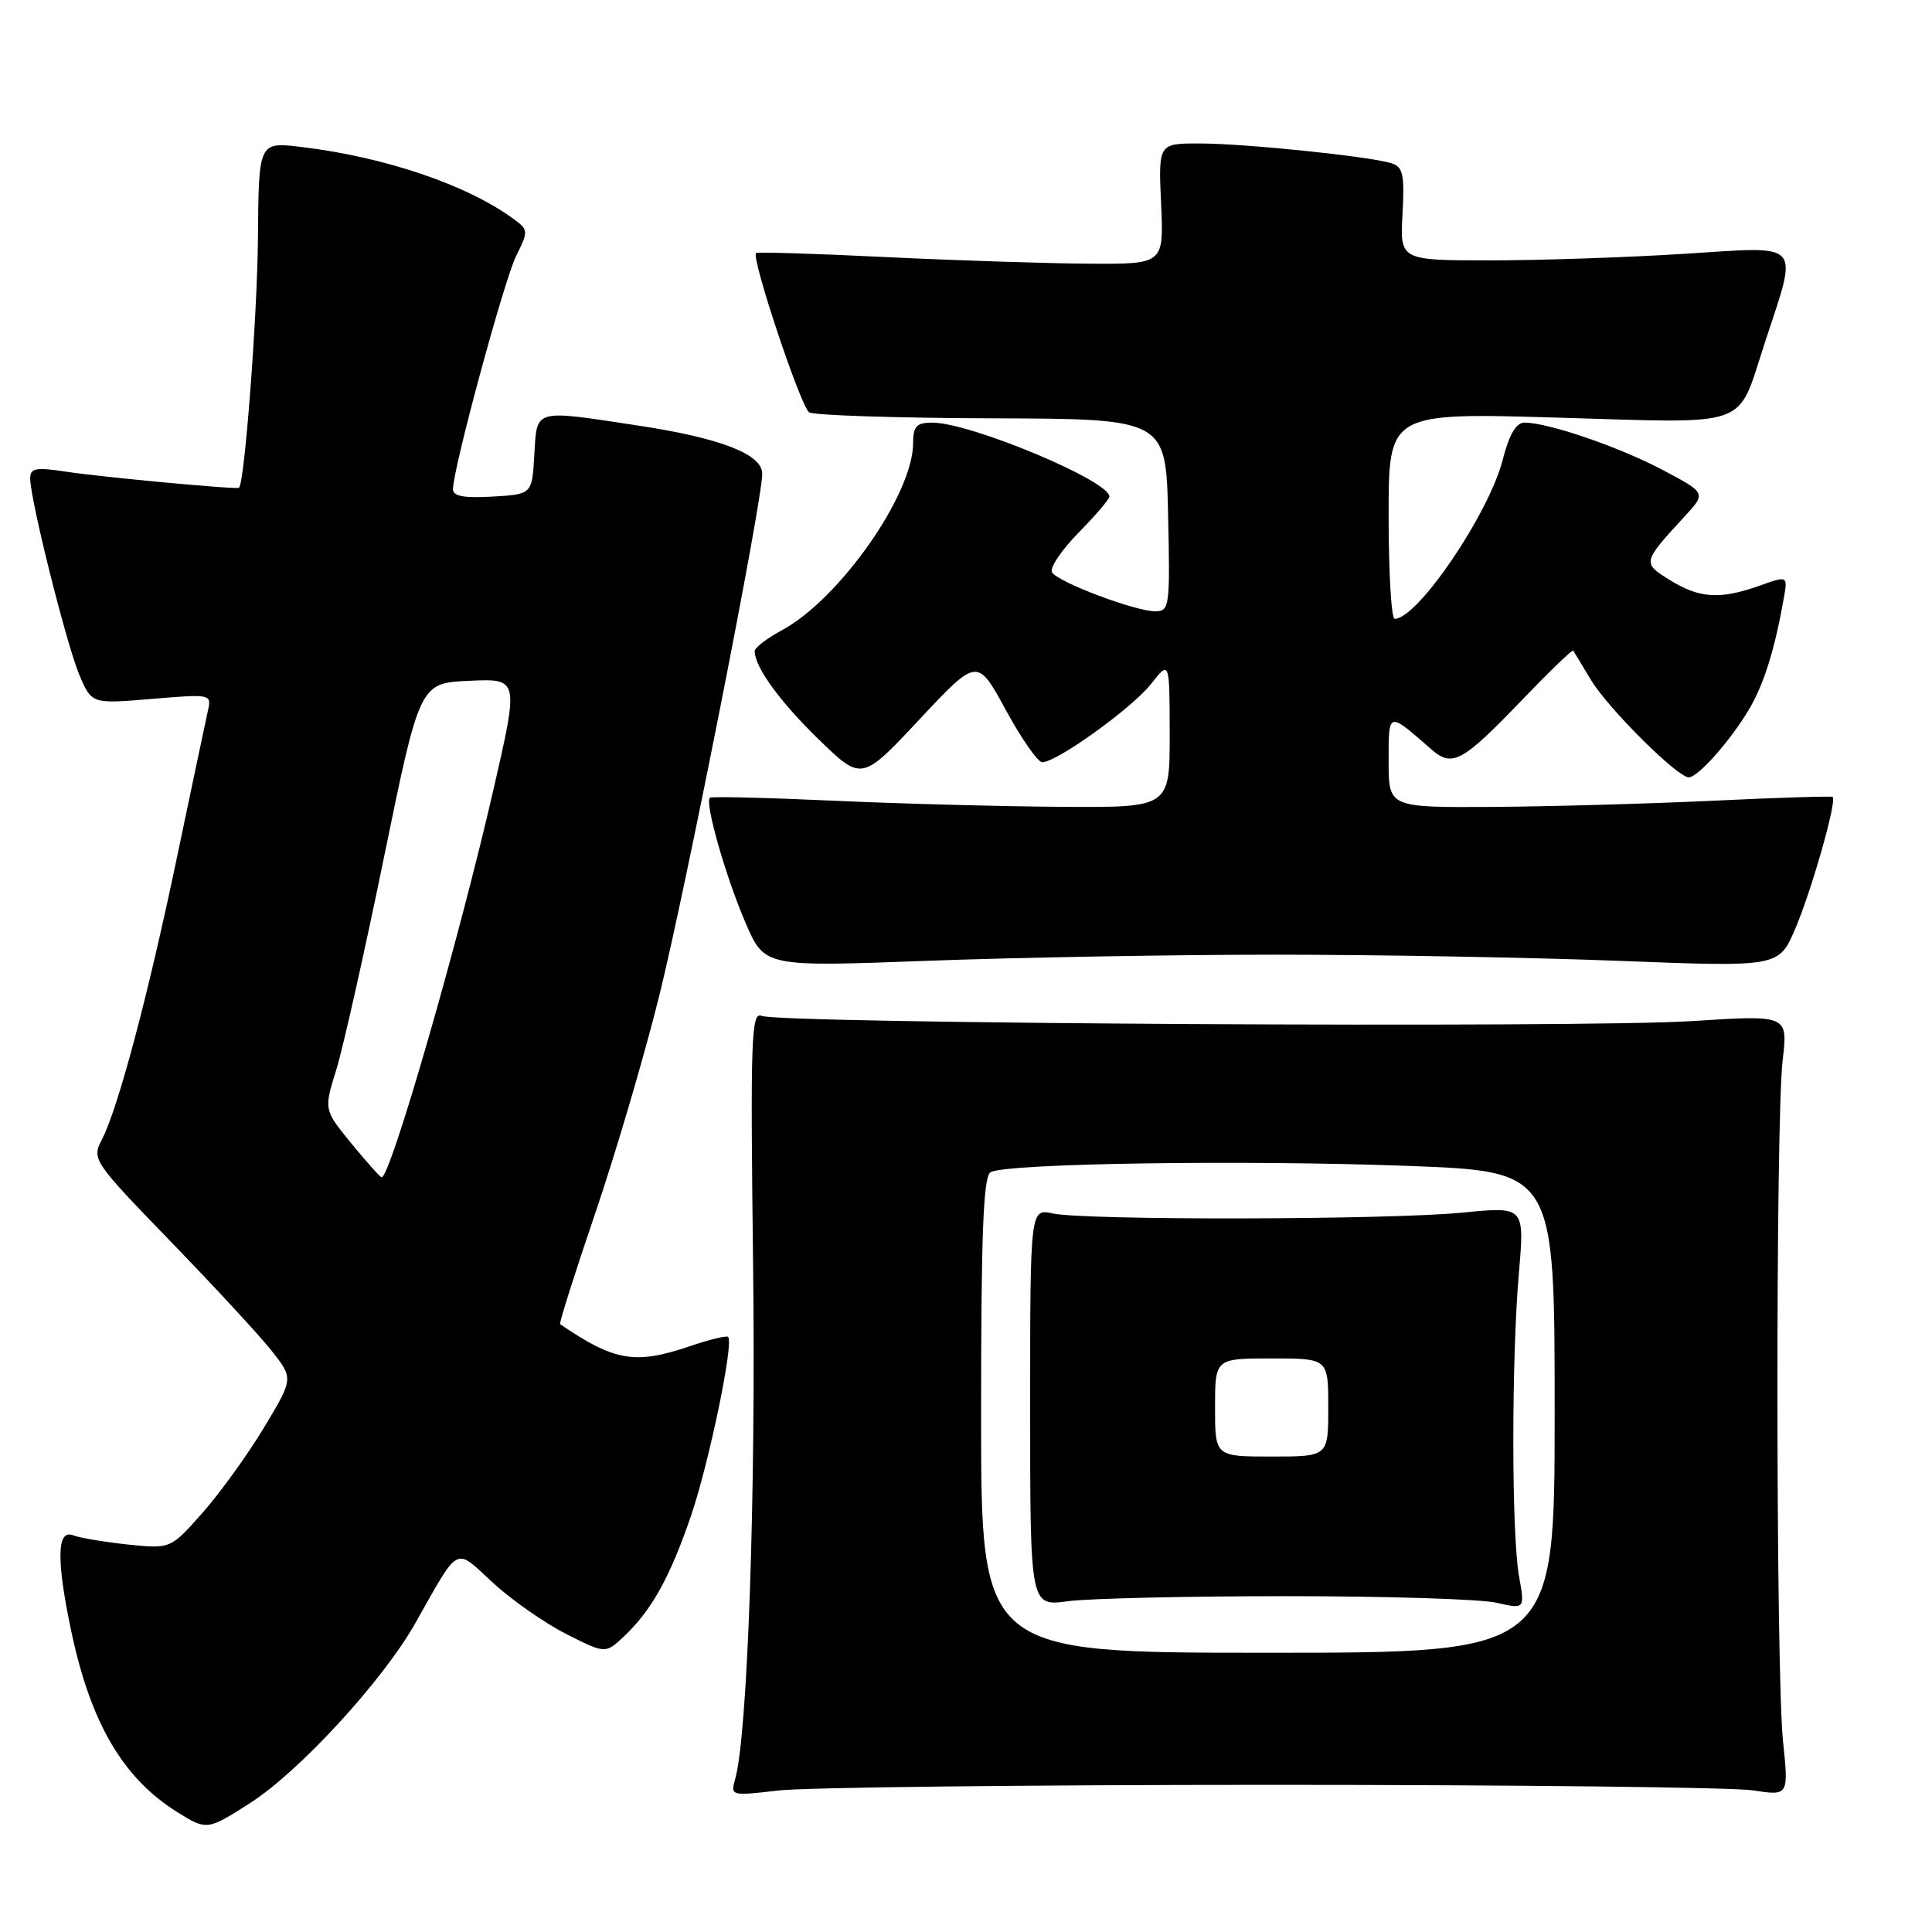 <?xml version="1.0" encoding="UTF-8" standalone="no"?>
<!DOCTYPE svg PUBLIC "-//W3C//DTD SVG 1.1//EN" "http://www.w3.org/Graphics/SVG/1.1/DTD/svg11.dtd" >
<svg xmlns="http://www.w3.org/2000/svg" xmlns:xlink="http://www.w3.org/1999/xlink" version="1.1" viewBox="0 0 256 256">
 <g >
 <path fill="currentColor"
d=" M 33.16 238.90 C 39.68 234.72 50.71 222.71 55.00 215.13 C 60.98 204.57 60.18 204.99 65.31 209.72 C 67.79 212.00 72.16 215.06 75.02 216.51 C 80.22 219.14 80.22 219.14 82.67 216.84 C 86.33 213.40 88.78 208.99 91.57 200.83 C 93.96 193.80 97.26 177.93 96.48 177.15 C 96.28 176.94 93.98 177.50 91.38 178.39 C 84.17 180.84 81.43 180.38 74.22 175.46 C 74.06 175.35 76.14 168.79 78.83 160.88 C 81.53 152.97 85.36 139.97 87.34 132.00 C 90.88 117.74 101.00 66.47 101.00 62.78 C 101.00 60.18 95.49 58.04 84.50 56.38 C 70.61 54.27 71.16 54.12 70.80 60.25 C 70.50 65.50 70.50 65.50 65.25 65.80 C 61.44 66.02 60.01 65.75 60.02 64.80 C 60.07 61.95 66.81 37.09 68.39 33.92 C 69.99 30.71 69.99 30.46 68.29 29.19 C 62.17 24.59 51.14 20.81 39.89 19.47 C 34.28 18.80 34.28 18.80 34.18 31.51 C 34.10 41.76 32.41 64.03 31.67 64.63 C 31.36 64.89 13.57 63.23 8.75 62.50 C 4.74 61.89 4.00 62.02 4.00 63.39 C 4.00 66.19 8.79 85.31 10.50 89.39 C 12.14 93.28 12.14 93.28 20.10 92.61 C 28.00 91.95 28.05 91.96 27.54 94.22 C 27.26 95.48 25.43 104.15 23.47 113.50 C 19.61 131.97 15.65 146.85 13.49 151.02 C 12.15 153.61 12.34 153.89 22.57 164.46 C 28.32 170.39 34.34 176.91 35.96 178.94 C 38.89 182.65 38.89 182.65 35.03 189.08 C 32.91 192.62 29.25 197.70 26.90 200.38 C 22.61 205.24 22.61 205.24 16.97 204.66 C 13.87 204.33 10.58 203.78 9.67 203.43 C 7.52 202.60 7.46 206.77 9.46 216.23 C 12.03 228.34 16.32 235.65 23.50 240.12 C 27.39 242.55 27.49 242.54 33.16 238.90 Z  M 168.50 236.50 C 200.95 236.50 229.64 236.83 232.26 237.23 C 237.01 237.96 237.01 237.96 236.26 230.73 C 235.30 221.57 235.26 148.52 236.21 140.49 C 236.92 134.48 236.92 134.48 224.21 135.30 C 209.73 136.24 103.32 135.64 100.94 134.61 C 99.54 134.00 99.42 137.38 99.79 167.72 C 100.16 198.39 99.06 229.99 97.41 235.75 C 96.78 237.96 96.86 237.98 103.13 237.25 C 106.64 236.84 136.05 236.50 168.50 236.50 Z  M 169.00 126.50 C 182.47 126.50 202.99 126.87 214.60 127.32 C 235.69 128.14 235.69 128.14 237.86 123.11 C 240.03 118.06 243.45 106.03 242.83 105.60 C 242.65 105.47 235.53 105.69 227.00 106.10 C 218.47 106.50 205.31 106.87 197.75 106.92 C 184.00 107.00 184.00 107.00 184.00 100.88 C 184.00 94.19 183.87 94.23 189.66 99.29 C 192.45 101.73 193.76 101.01 201.87 92.55 C 205.38 88.90 208.34 86.05 208.45 86.21 C 208.56 86.37 209.63 88.12 210.82 90.11 C 213.06 93.84 222.26 103.00 223.77 103.00 C 224.99 103.00 229.32 98.12 231.75 94.00 C 233.73 90.65 235.15 86.11 236.34 79.39 C 236.90 76.27 236.90 76.27 233.20 77.59 C 227.96 79.46 225.23 79.30 221.33 76.90 C 217.58 74.58 217.59 74.55 223.24 68.41 C 226.08 65.32 226.08 65.32 220.29 62.26 C 214.55 59.22 205.15 56.00 202.01 56.00 C 200.89 56.00 199.98 57.55 199.12 60.92 C 197.28 68.09 187.84 82.00 184.80 82.00 C 184.36 82.00 184.00 75.85 184.00 68.34 C 184.00 54.68 184.00 54.68 206.48 55.34 C 232.33 56.09 230.08 56.90 233.82 45.50 C 238.31 31.81 239.04 32.63 223.36 33.62 C 215.74 34.11 204.10 34.50 197.50 34.50 C 185.50 34.50 185.50 34.50 185.84 28.34 C 186.12 23.07 185.91 22.11 184.34 21.62 C 181.39 20.71 164.99 19.02 158.99 19.01 C 153.49 19.00 153.49 19.00 153.85 27.00 C 154.21 35.00 154.21 35.00 144.36 34.94 C 138.94 34.91 126.85 34.52 117.50 34.07 C 108.15 33.61 100.36 33.37 100.18 33.53 C 99.50 34.12 106.12 53.96 107.22 54.64 C 107.86 55.03 118.76 55.39 131.44 55.43 C 154.50 55.50 154.50 55.50 154.78 68.25 C 155.05 80.41 154.97 81.00 153.07 81.00 C 150.42 81.00 140.21 77.15 139.40 75.84 C 139.05 75.28 140.62 72.93 142.88 70.62 C 145.15 68.31 147.00 66.14 147.00 65.80 C 147.00 63.69 128.57 56.00 123.53 56.00 C 121.44 56.00 121.00 56.48 120.99 58.75 C 120.97 65.54 111.22 79.41 103.59 83.52 C 101.62 84.58 100.00 85.82 100.00 86.28 C 100.00 88.38 103.34 92.98 108.51 98.00 C 114.18 103.50 114.18 103.50 121.84 95.32 C 129.50 87.14 129.50 87.14 133.27 94.07 C 135.34 97.88 137.52 101.00 138.10 101.00 C 140.03 101.00 149.97 93.85 152.50 90.65 C 154.98 87.50 154.98 87.50 154.99 97.25 C 155.00 107.00 155.00 107.00 140.75 106.91 C 132.91 106.86 119.30 106.50 110.50 106.10 C 101.70 105.70 94.30 105.52 94.07 105.70 C 93.33 106.27 96.16 116.19 98.80 122.31 C 101.31 128.12 101.31 128.12 122.91 127.31 C 134.78 126.87 155.53 126.50 169.00 126.50 Z  M 46.57 151.53 C 42.91 147.05 42.91 147.05 44.55 141.78 C 45.45 138.87 48.31 126.15 50.90 113.50 C 55.62 90.50 55.62 90.50 62.19 90.21 C 68.76 89.91 68.76 89.91 65.39 104.60 C 60.82 124.54 51.75 156.00 50.57 156.00 C 50.39 156.00 48.59 153.99 46.57 151.53 Z  M 130.00 187.56 C 130.00 163.49 130.29 155.93 131.25 155.33 C 133.13 154.15 164.72 153.67 186.64 154.49 C 206.00 155.22 206.00 155.22 206.00 187.11 C 206.00 219.00 206.00 219.00 168.00 219.00 C 130.00 219.00 130.00 219.00 130.00 187.56 Z  M 170.50 211.50 C 183.70 211.50 196.20 211.89 198.28 212.37 C 202.06 213.23 202.06 213.23 201.28 208.87 C 200.28 203.29 200.27 180.14 201.26 168.68 C 202.02 159.86 202.02 159.86 193.76 160.68 C 184.08 161.64 143.87 161.72 139.50 160.79 C 136.50 160.15 136.50 160.15 136.50 186.50 C 136.50 212.85 136.50 212.85 141.50 212.17 C 144.25 211.80 157.30 211.50 170.50 211.50 Z  M 161.00 186.50 C 161.00 180.00 161.00 180.00 168.50 180.00 C 176.00 180.00 176.00 180.00 176.00 186.50 C 176.00 193.00 176.00 193.00 168.50 193.00 C 161.00 193.00 161.00 193.00 161.00 186.50 Z "/>
</g>
</svg>